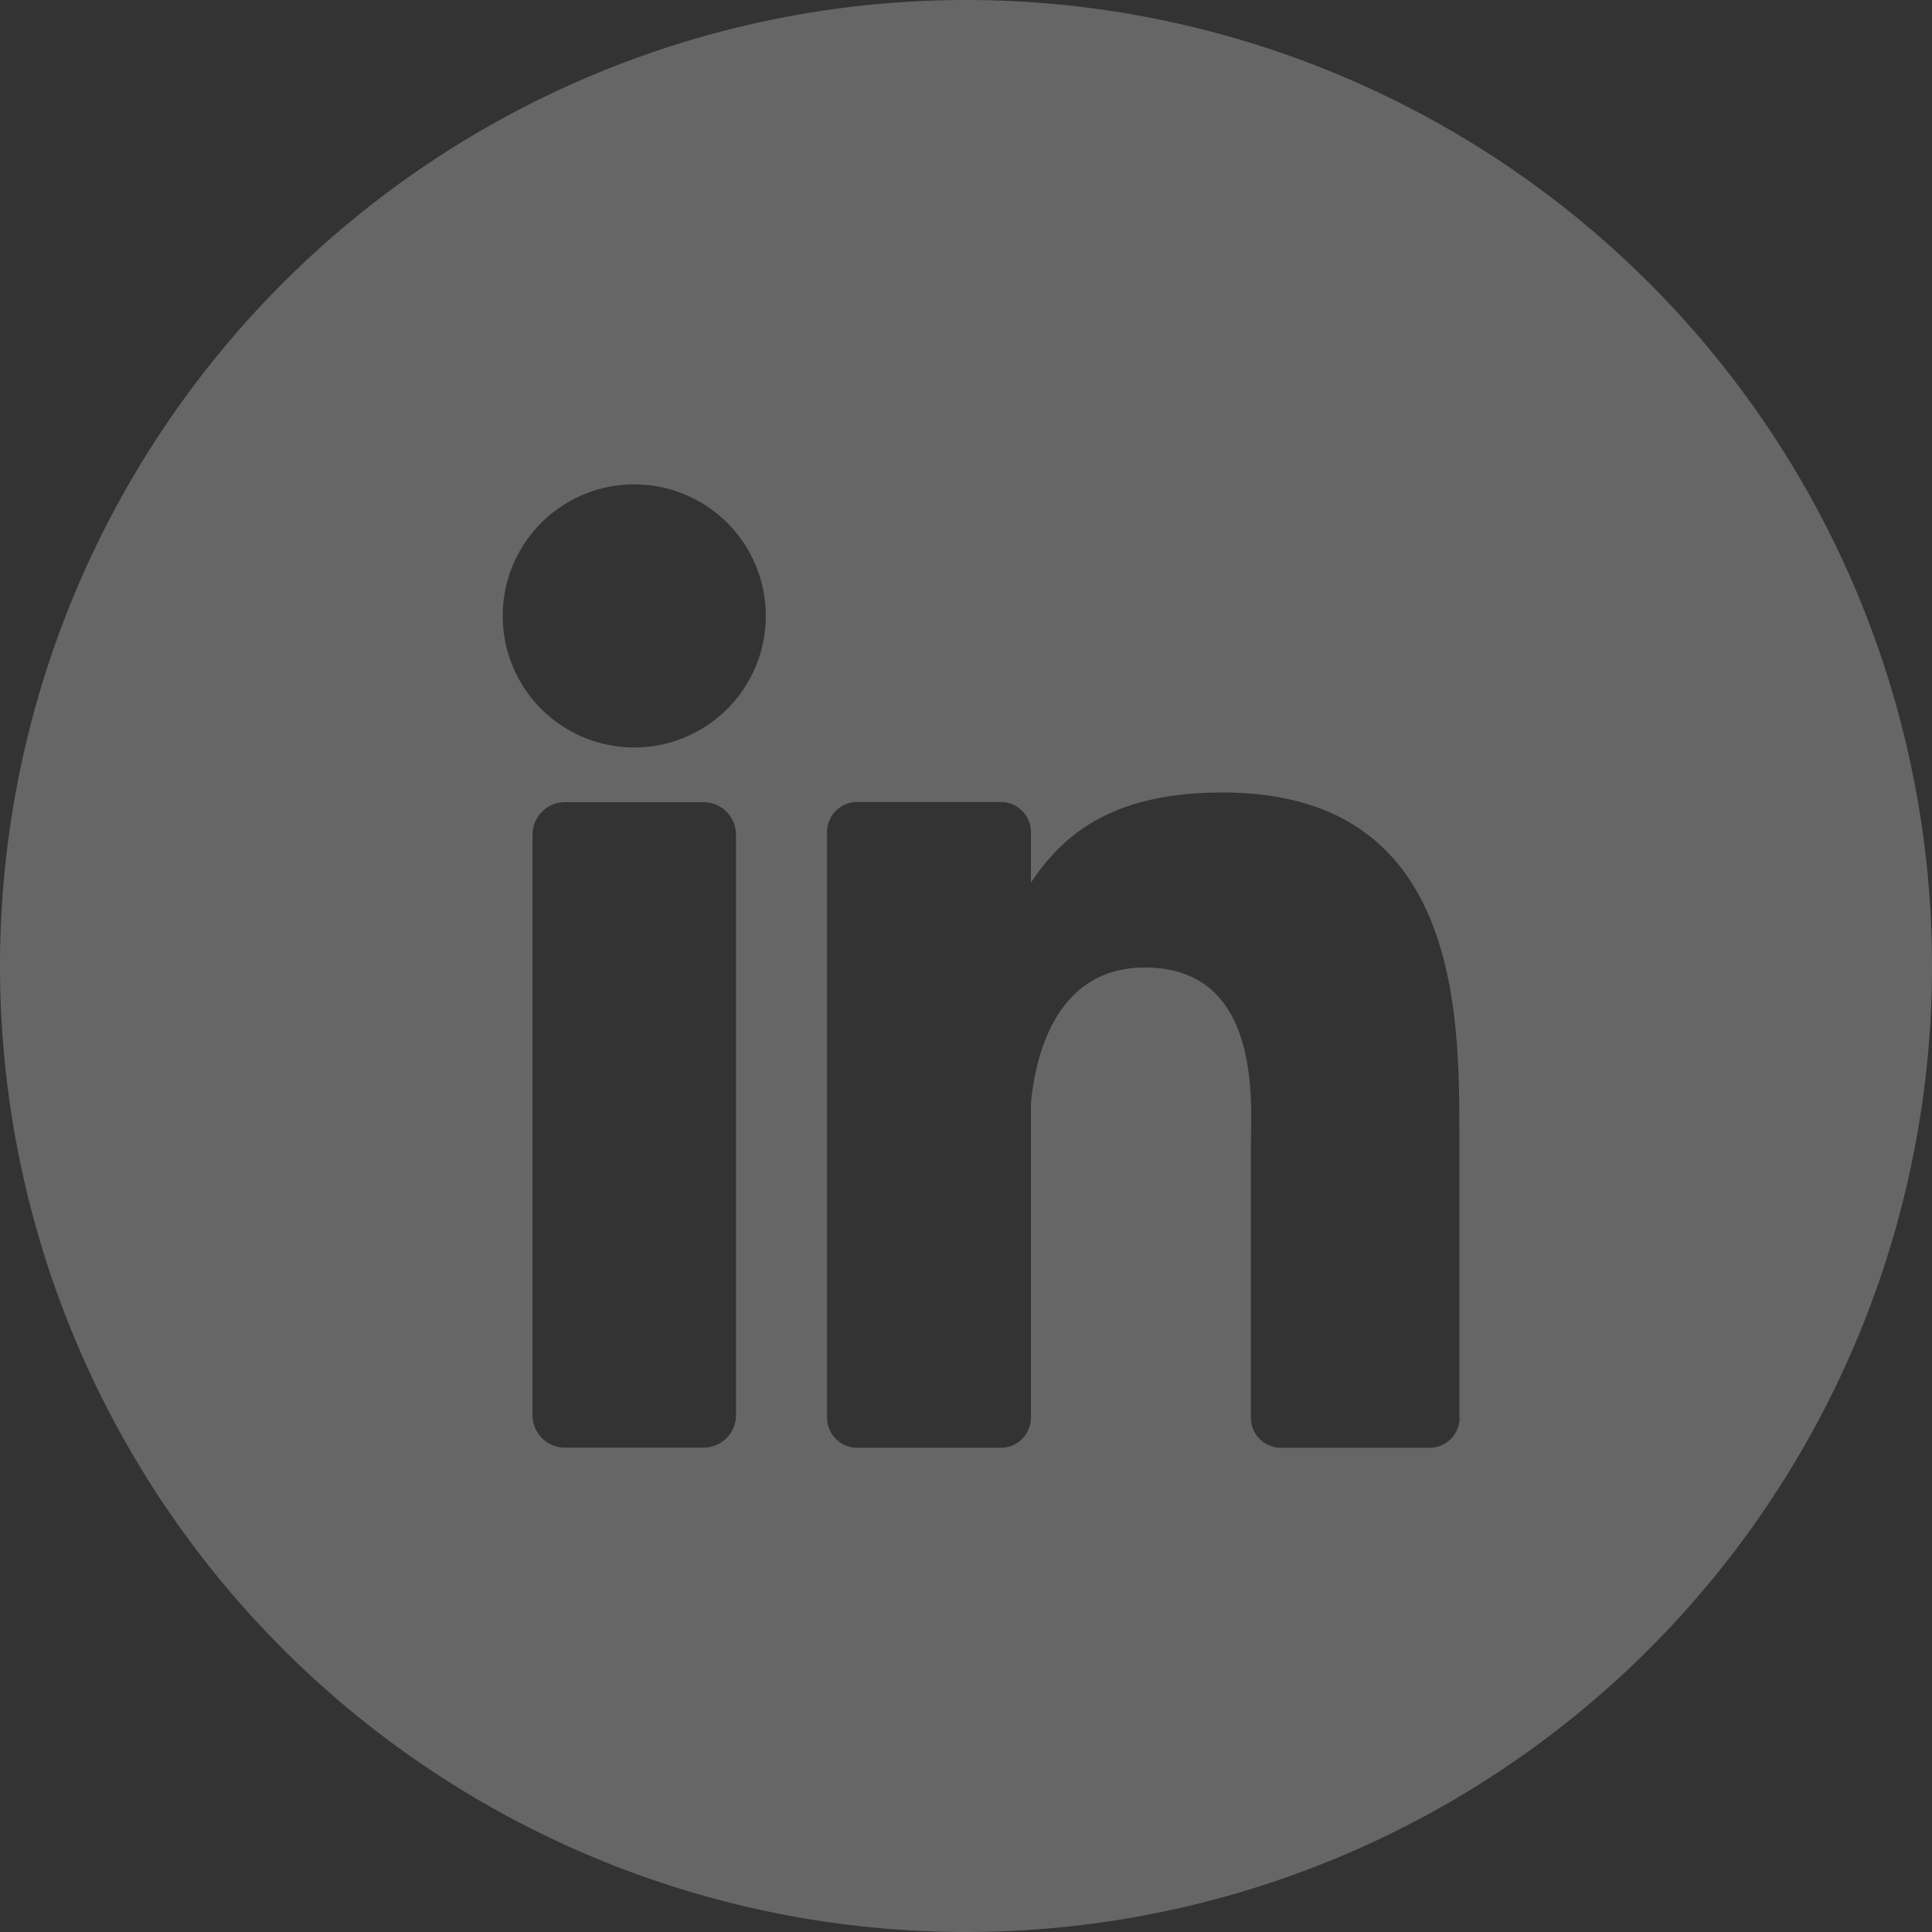 <svg xmlns="http://www.w3.org/2000/svg" width="45" height="45" viewBox="0 0 45 45"><rect x="0" y="0" width="45" height="45" fill="#333333" stroke="none"/><defs><style>.a{opacity:0.25;}.b{fill:#fff;}</style></defs><g class="a"><path class="b" d="M376.831,1984.252h0a22.5,22.5,0,0,0-22.5,22.5h0a22.5,22.5,0,0,0,22.5,22.5h0a22.5,22.5,0,0,0,22.5-22.5h0A22.5,22.5,0,0,0,376.831,1984.252Zm-5.357,32.961a.758.758,0,0,1-.758.758h-3.225a.758.758,0,0,1-.757-.758v-13.519a.758.758,0,0,1,.757-.758h3.225a.758.758,0,0,1,.758.758Zm-2.37-15.551a3.064,3.064,0,1,1,3.064-3.064A3.064,3.064,0,0,1,369.1,2001.662Zm19.224,15.612a.7.7,0,0,1-.7.7h-3.461a.7.7,0,0,1-.7-.7v-6.341c0-.946.278-4.146-2.472-4.146-2.133,0-2.565,2.19-2.652,3.172v7.314a.7.7,0,0,1-.7.7h-3.348a.7.7,0,0,1-.7-.7v-13.641a.7.7,0,0,1,.7-.7h3.348a.7.7,0,0,1,.7.7v1.179c.791-1.187,1.966-2.1,4.469-2.1,5.541,0,5.51,5.177,5.51,8.022v6.543Z" transform="translate(-354.331 -1984.252)"/></g></svg>